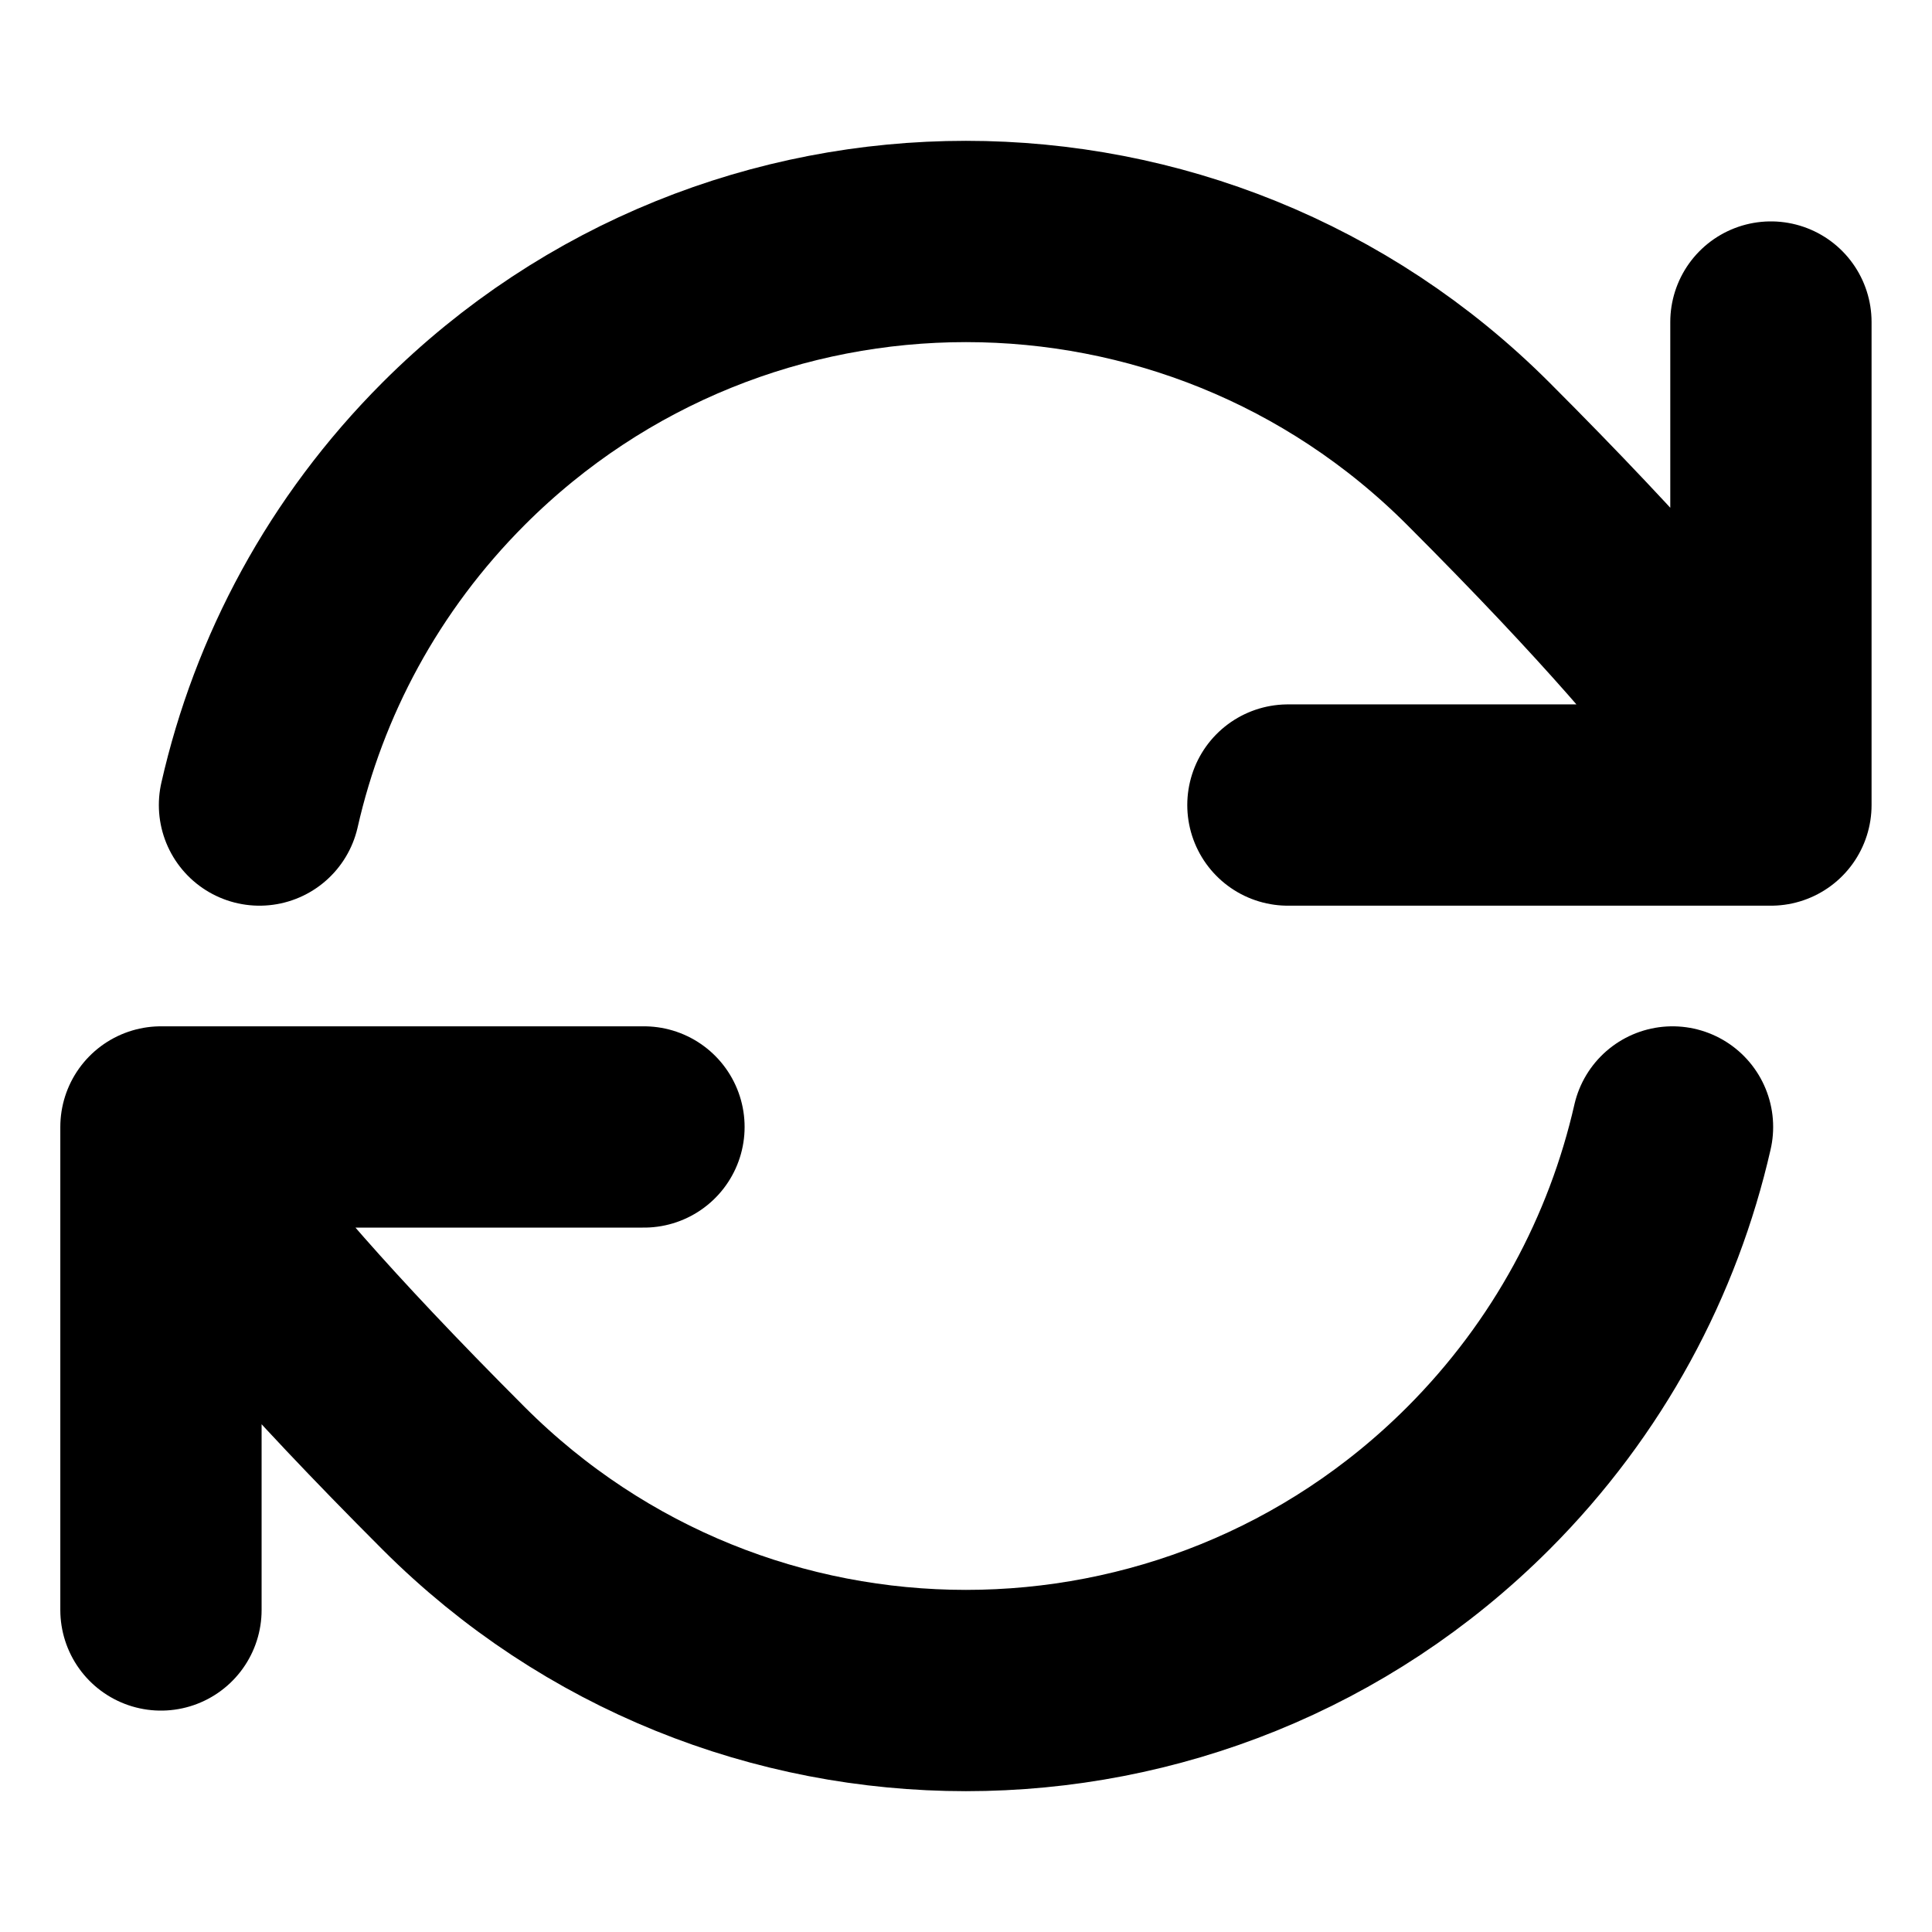 <svg viewBox="0 0 16 16" fill="none" xmlns="http://www.w3.org/2000/svg">
<g id="refresh-cw-02">
<path id="Icon" d="M1.333 9.333C1.333 9.333 1.414 9.899 3.757 12.243C6.1 14.586 9.899 14.586 12.242 12.243C13.072 11.412 13.608 10.399 13.851 9.333M1.333 9.333V13.333M1.333 9.333H5.333M14.666 6.667C14.666 6.667 14.585 6.101 12.242 3.757C9.899 1.414 6.1 1.414 3.757 3.757C2.927 4.588 2.391 5.6 2.149 6.667M14.666 6.667V2.667M14.666 6.667H10.666" stroke="currentColor" stroke-width="1.667" stroke-linecap="round" stroke-linejoin="round"/>
</g>
</svg>

